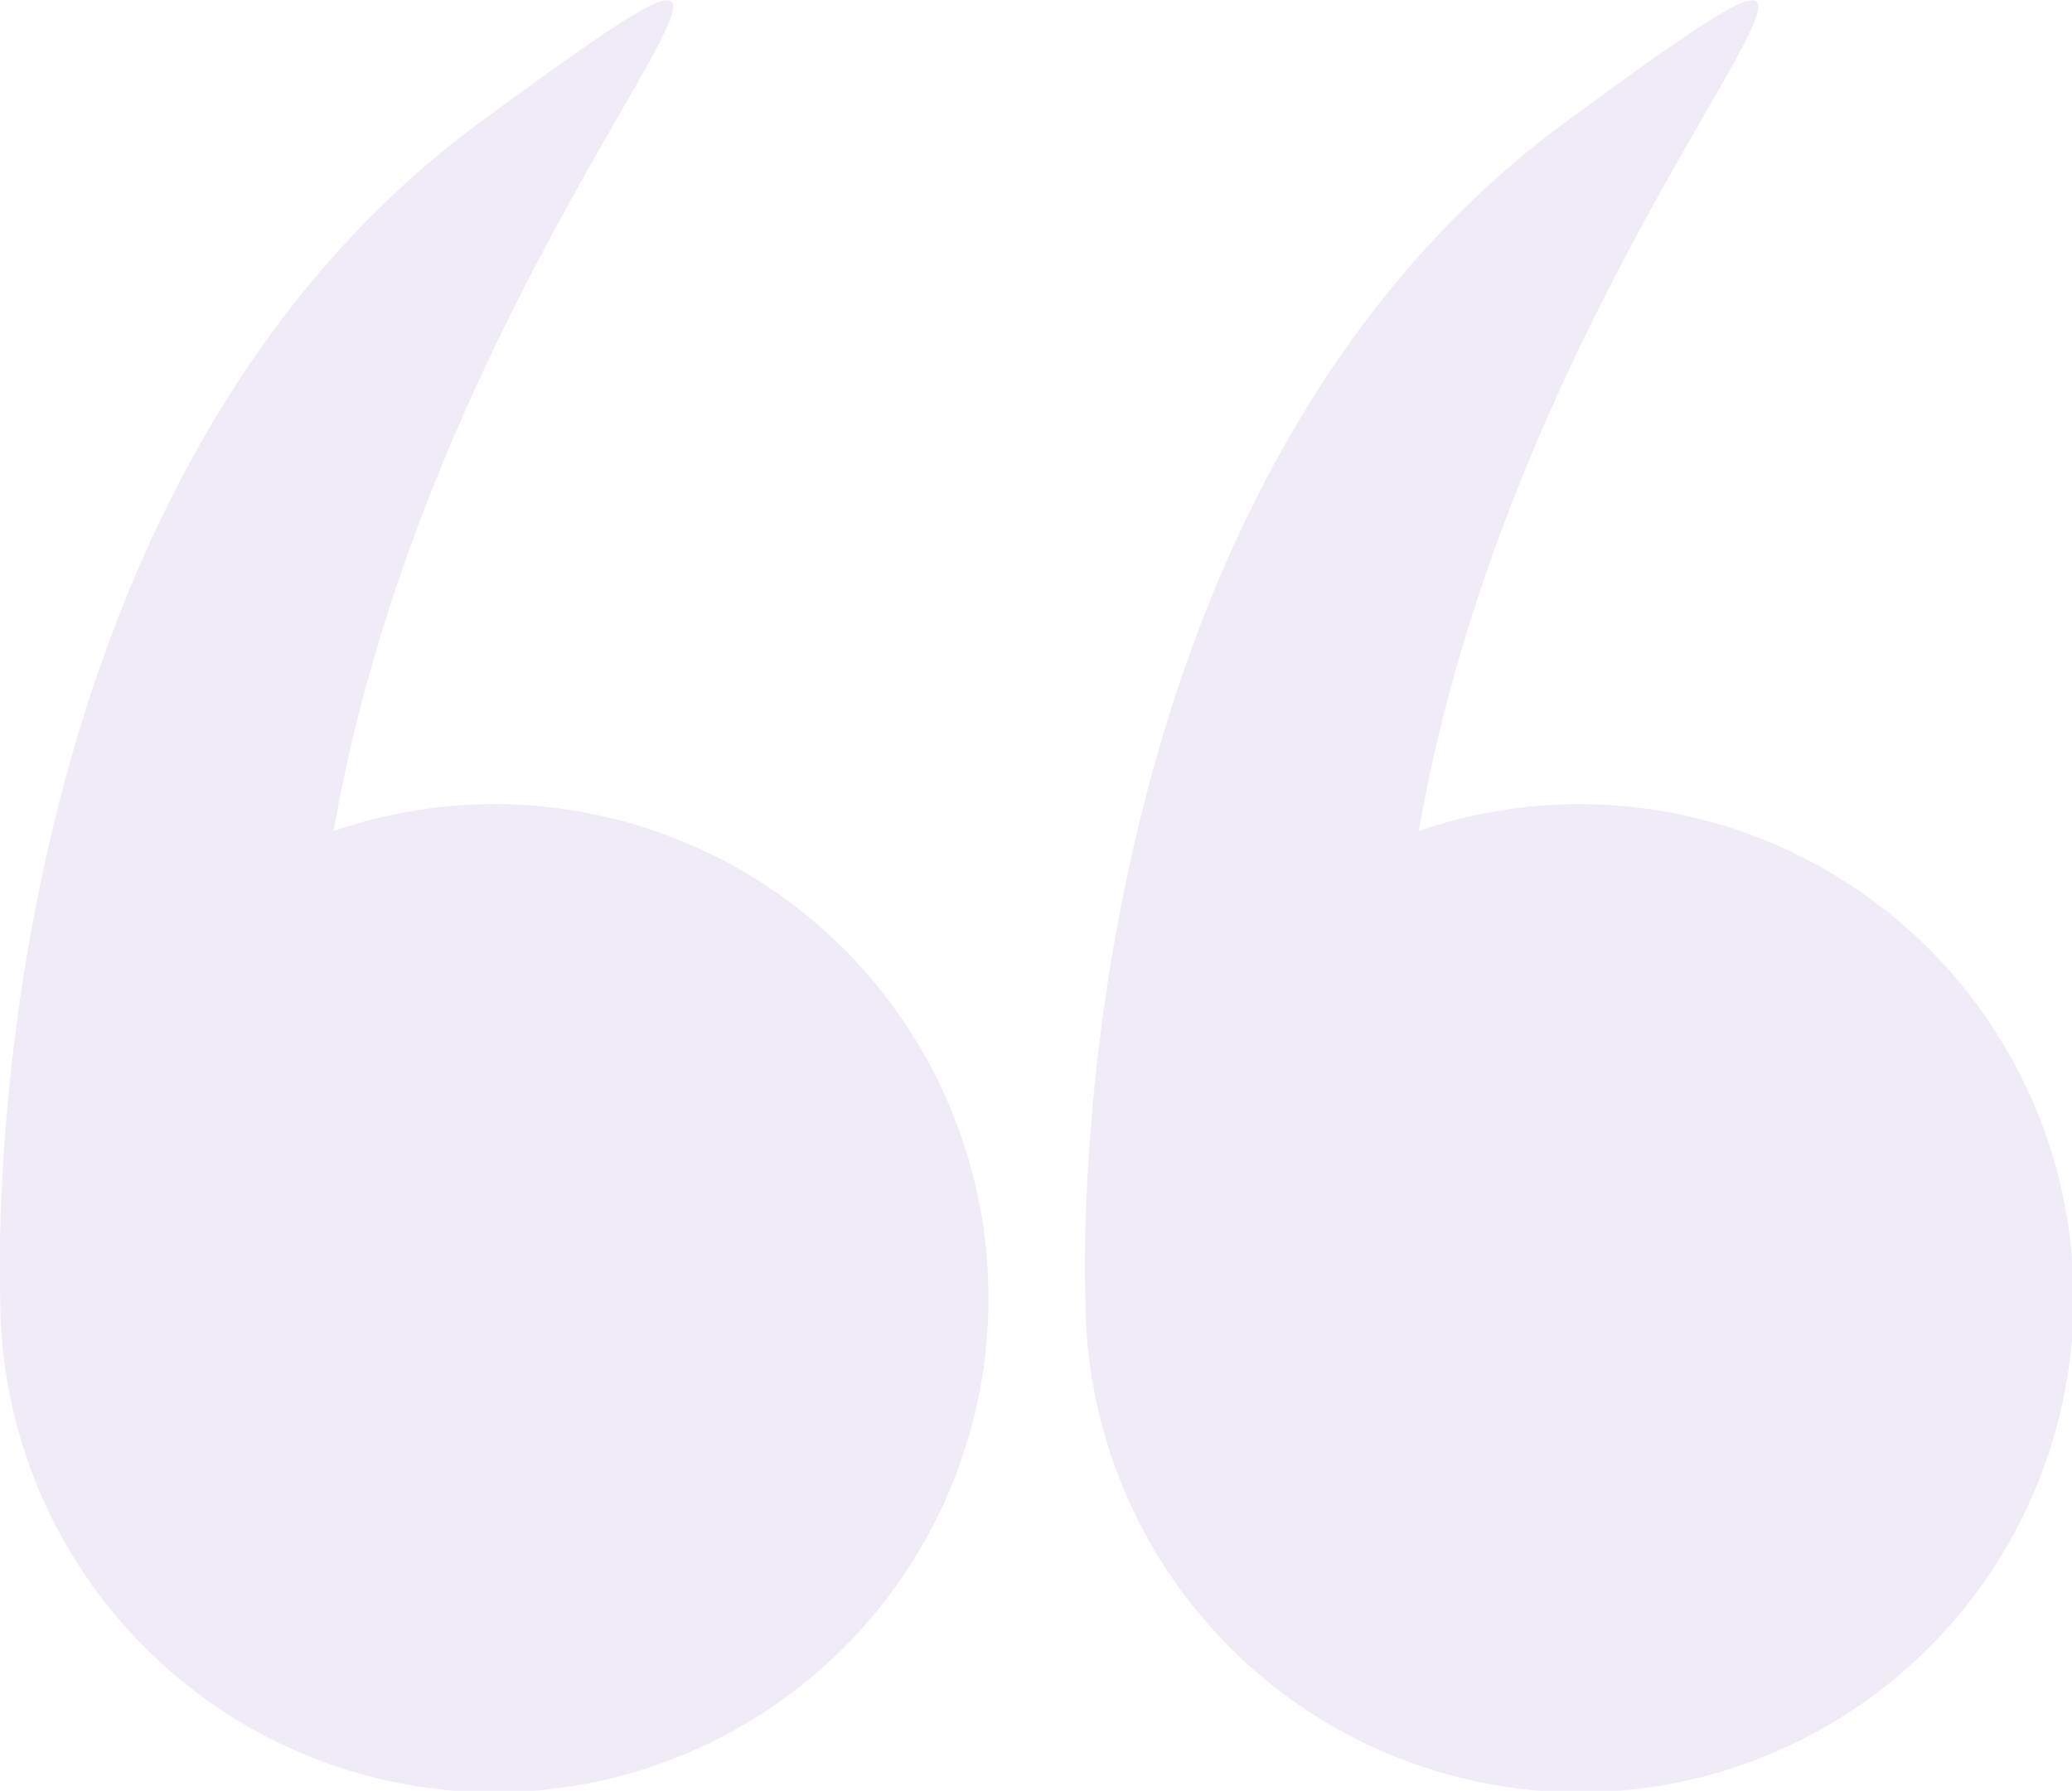 <svg xmlns="http://www.w3.org/2000/svg" width="174.31" height="150.66" viewBox="0 0 174.31 150.66">
  <defs>
    <style>
      .cls-1 {
        fill: #7c58be;
        fill-rule: evenodd;
        opacity: 0.11;
      }
    </style>
  </defs>
  <path id="quote" class="cls-1" d="M1047.02,3501.93a41.57,41.57,0,1,0,28.05-39.24c9.34-53.57,51.11-88.12,12.39-59.68-42.93,31.53-40.49,97.65-40.44,98.87v0.05Zm91.29,0a41.57,41.57,0,1,0,28.05-39.24c9.34-53.57,51.11-88.12,12.39-59.68-42.93,31.53-40.49,97.65-40.44,98.87v0.05Z" transform="translate(-1047 -3392.78)"/>
</svg>
